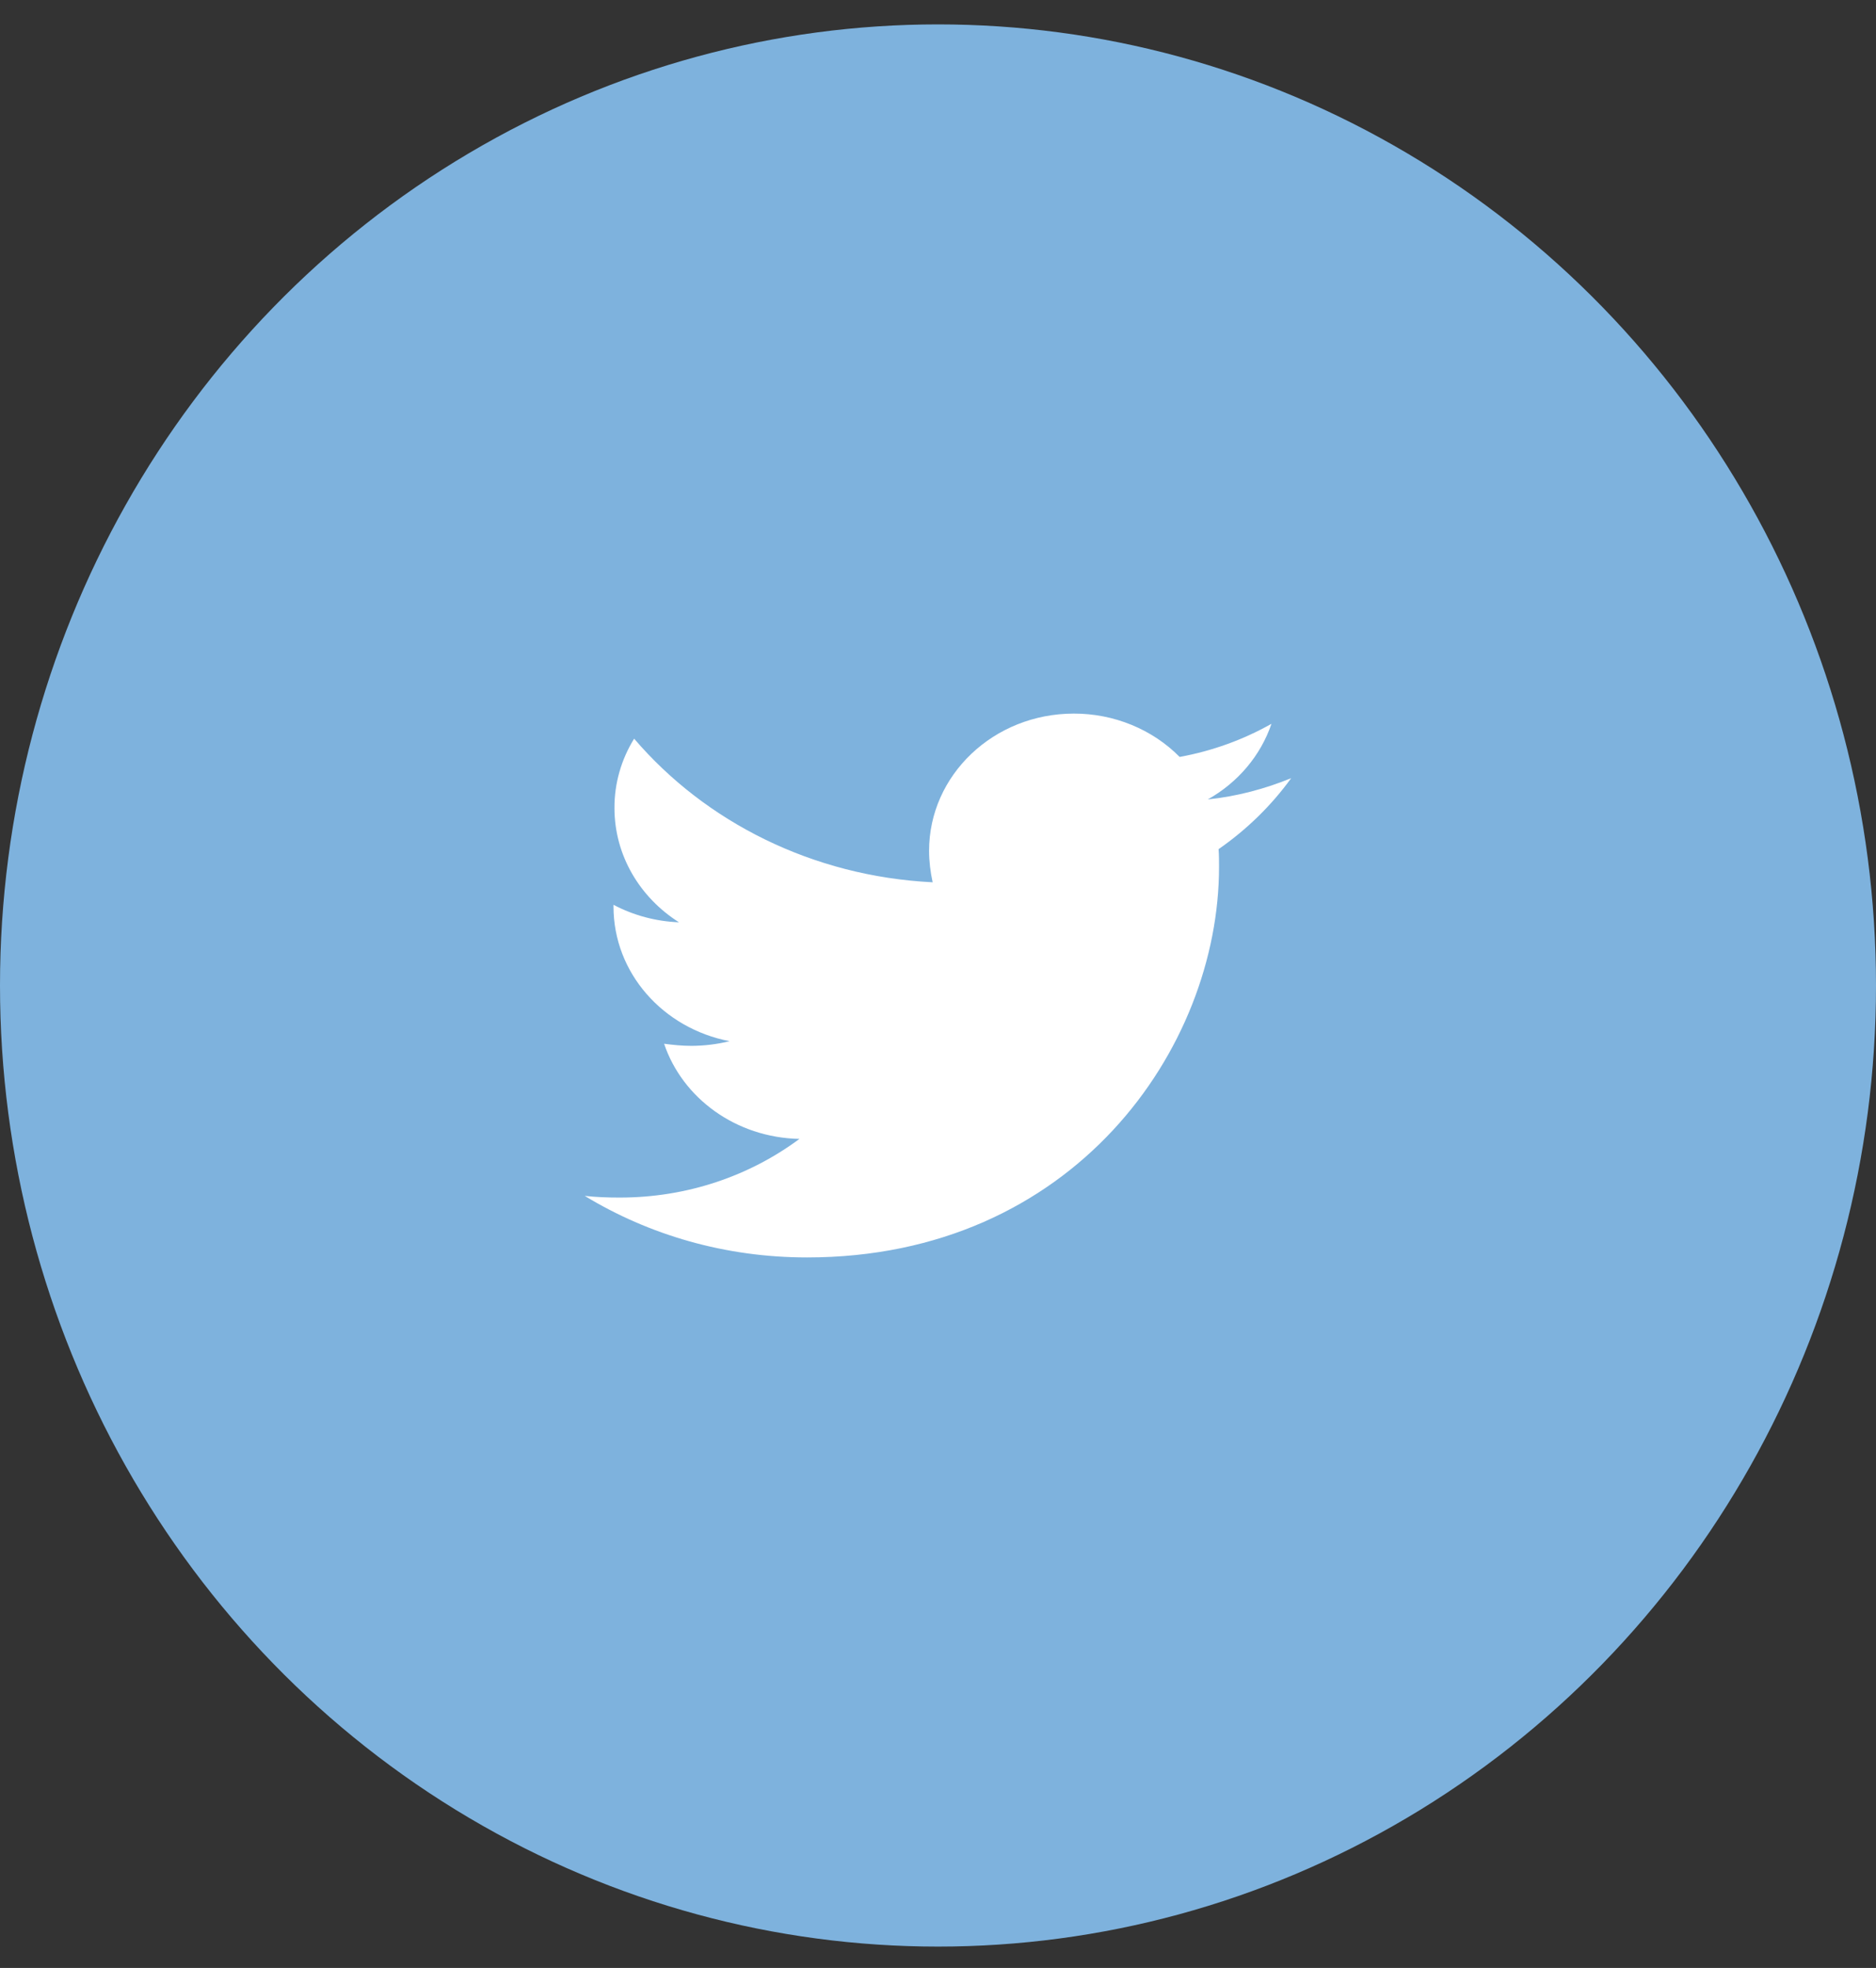<svg width="41" height="43" viewBox="0 0 41 43" fill="none" xmlns="http://www.w3.org/2000/svg">
<rect x="0" y="0" width="41" height="43" fill="#333333" stroke="none"/>
<ellipse cx="20.5" cy="21.533" rx="20.5" ry="21" fill="#7EB2DD"/>
<path d="M28.219 17.003C27.651 17.235 27.033 17.402 26.397 17.467C27.057 17.096 27.552 16.508 27.788 15.815C27.168 16.165 26.489 16.41 25.781 16.539C25.485 16.239 25.127 16.001 24.729 15.838C24.331 15.675 23.902 15.591 23.469 15.592C21.715 15.592 20.305 16.938 20.305 18.591C20.305 18.823 20.335 19.055 20.383 19.278C17.758 19.148 15.416 17.96 13.859 16.14C13.575 16.599 13.427 17.122 13.429 17.654C13.429 18.694 13.987 19.612 14.839 20.152C14.337 20.133 13.847 20.002 13.408 19.77V19.807C13.408 21.264 14.496 22.472 15.945 22.75C15.673 22.817 15.393 22.851 15.112 22.852C14.906 22.852 14.711 22.832 14.514 22.806C14.915 23.994 16.082 24.857 17.472 24.885C16.384 25.692 15.023 26.167 13.544 26.167C13.278 26.167 13.034 26.158 12.779 26.13C14.182 26.982 15.846 27.475 17.639 27.475C23.457 27.475 26.642 22.908 26.642 18.944C26.642 18.814 26.642 18.684 26.632 18.554C27.248 18.127 27.788 17.598 28.219 17.003Z" fill="white"/>
</svg>
